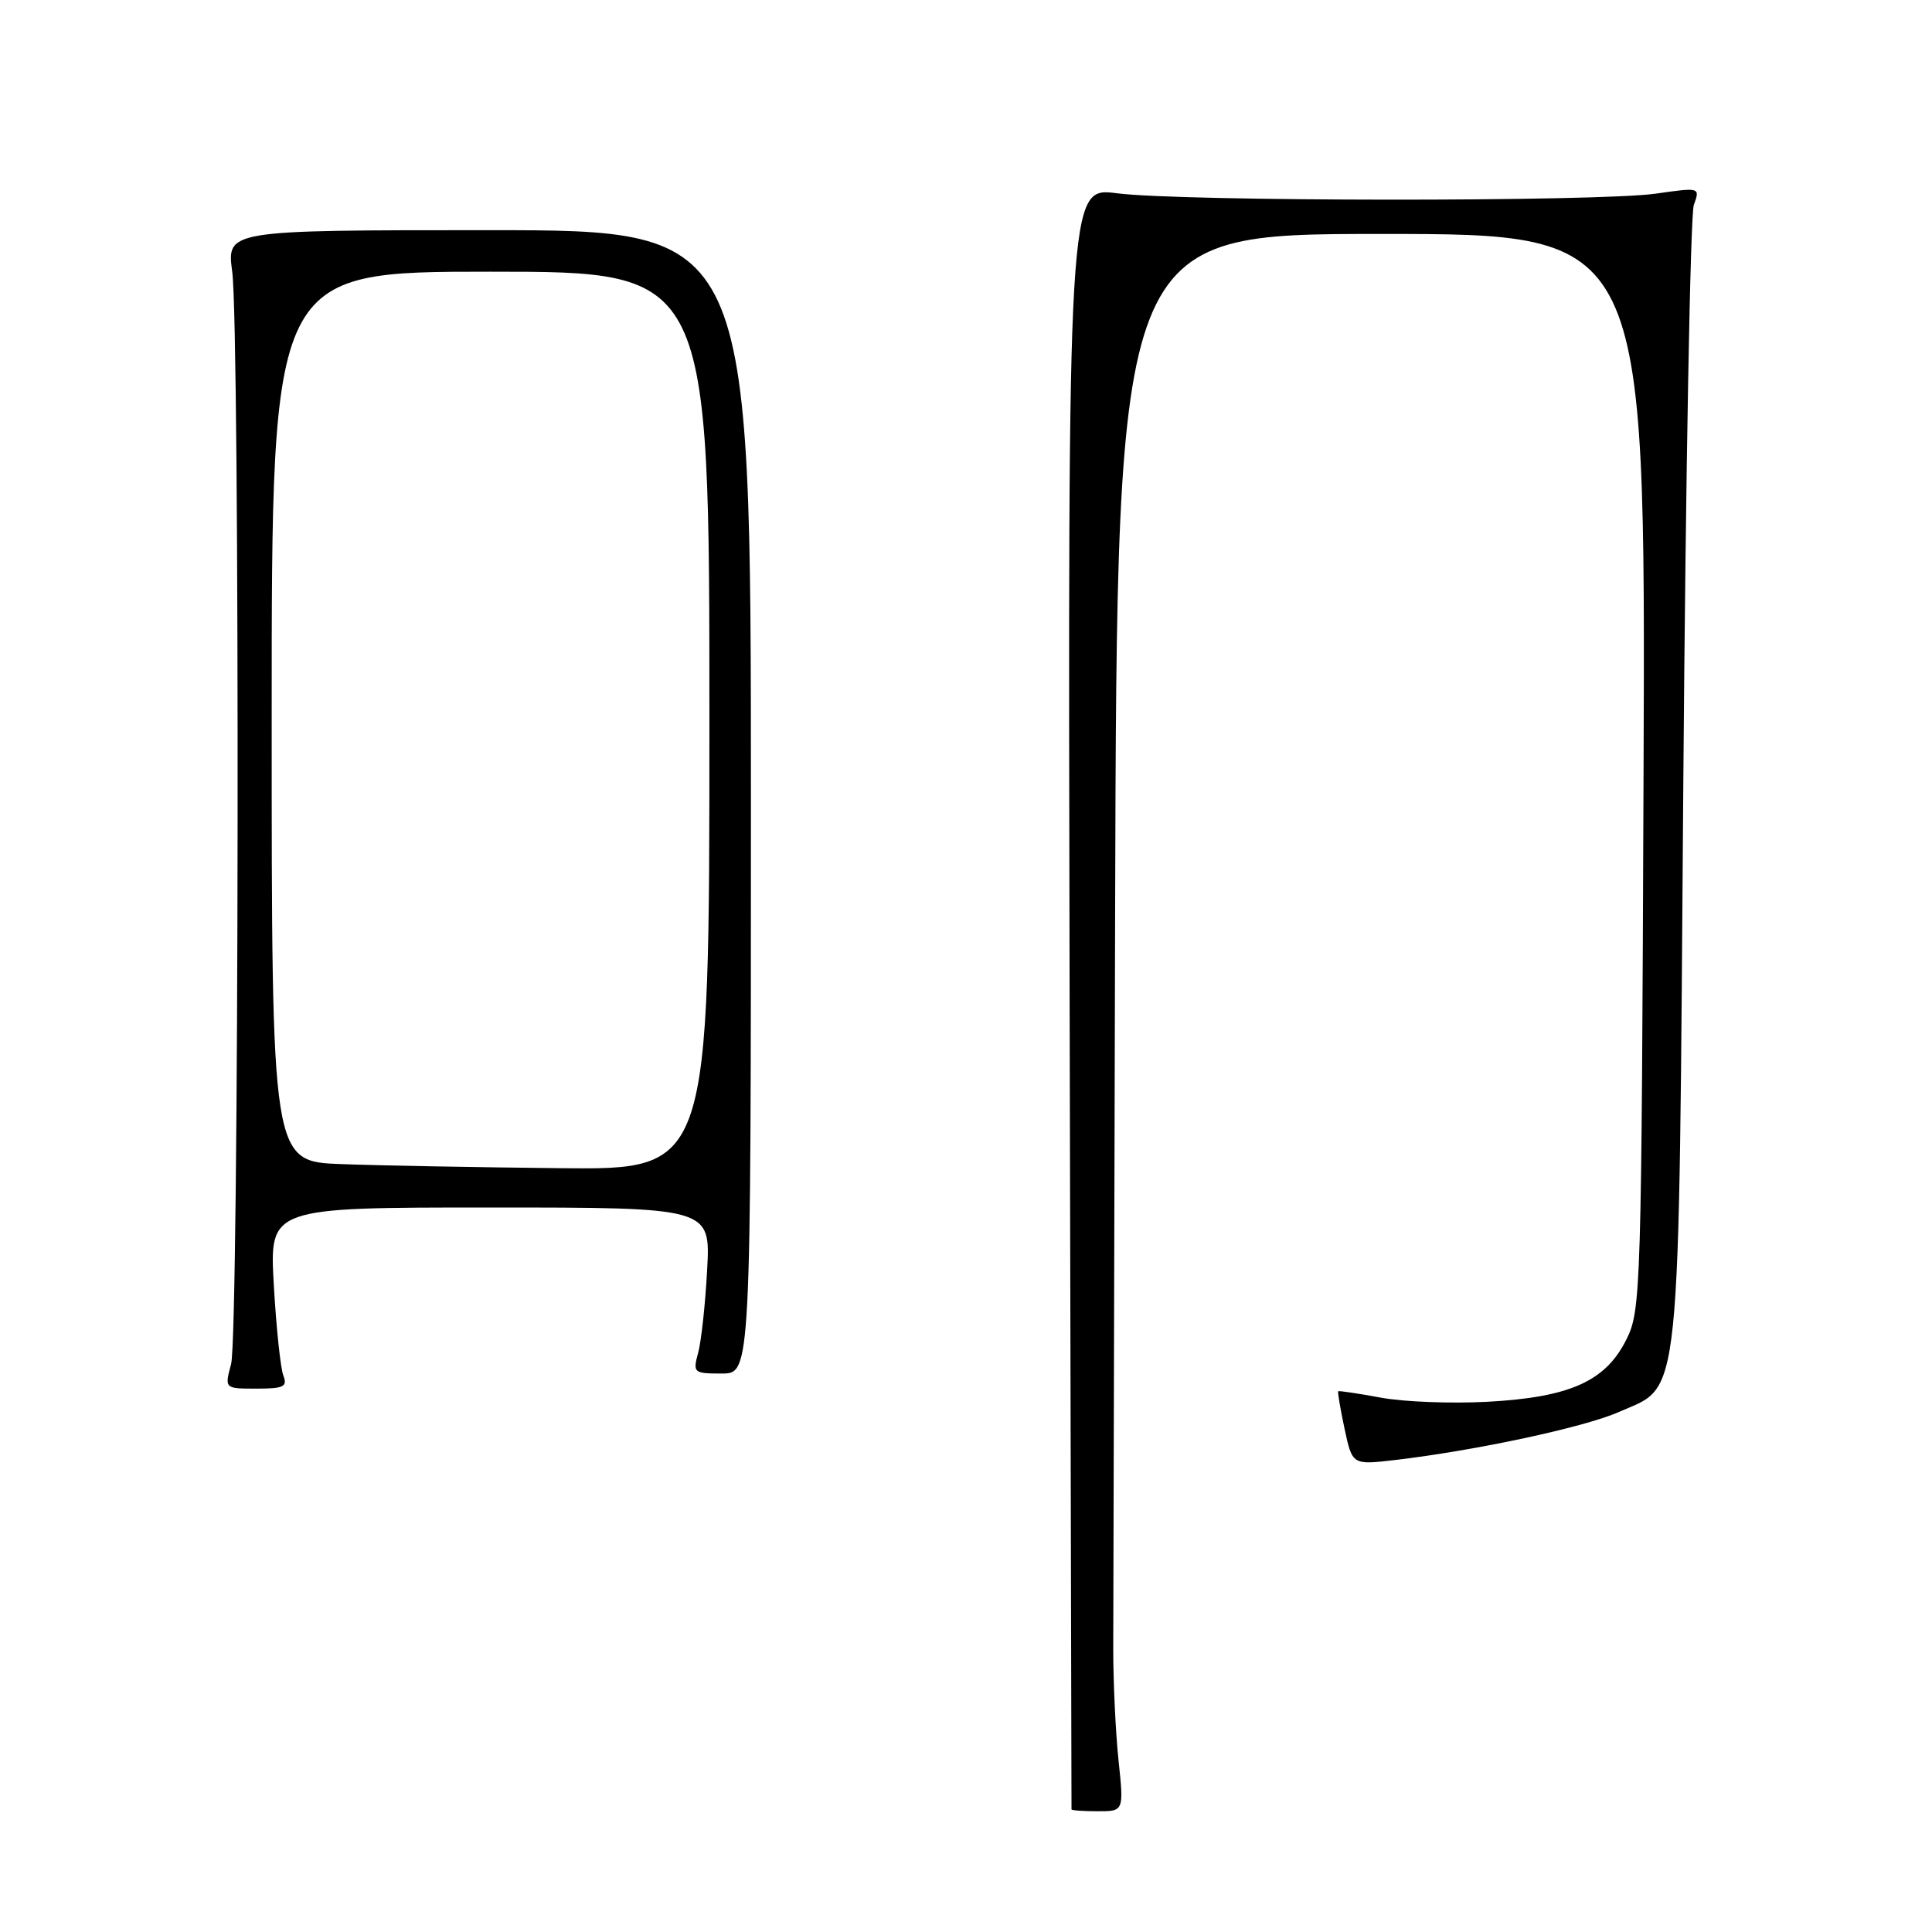 <?xml version="1.0" encoding="UTF-8" standalone="no"?>
<!DOCTYPE svg PUBLIC "-//W3C//DTD SVG 1.1//EN" "http://www.w3.org/Graphics/SVG/1.1/DTD/svg11.dtd" >
<svg xmlns="http://www.w3.org/2000/svg" xmlns:xlink="http://www.w3.org/1999/xlink" version="1.1" viewBox="0 0 256 256">
 <g >
 <path fill="currentColor"
d=" M 148.21 233.25 C 147.82 229.54 147.51 222.90 147.51 218.50 C 147.52 214.10 147.63 170.11 147.76 120.75 C 148.00 31.00 148.00 31.00 183.03 31.00 C 218.05 31.00 218.05 31.00 217.78 102.25 C 217.51 171.21 217.44 173.63 215.50 177.50 C 212.74 183.03 208.03 185.14 197.15 185.74 C 192.39 186.00 186.03 185.76 183.00 185.20 C 179.97 184.64 177.42 184.26 177.32 184.35 C 177.22 184.45 177.60 186.68 178.16 189.32 C 179.19 194.12 179.19 194.12 184.84 193.46 C 195.52 192.21 209.94 189.12 214.50 187.10 C 222.87 183.40 222.42 187.76 223.05 103.50 C 223.36 62.80 223.98 28.45 224.44 27.16 C 225.28 24.82 225.28 24.82 219.39 25.66 C 211.74 26.75 156.44 26.71 148.00 25.61 C 141.50 24.76 141.50 24.76 141.73 132.13 C 141.86 191.18 141.98 239.61 141.98 239.75 C 141.99 239.89 143.56 240.00 145.46 240.00 C 148.92 240.00 148.92 240.00 148.21 233.25 Z  M 37.54 182.25 C 37.17 181.29 36.60 175.89 36.28 170.25 C 35.70 160.00 35.70 160.00 64.92 160.00 C 94.15 160.00 94.15 160.00 93.70 168.25 C 93.46 172.79 92.92 177.74 92.51 179.25 C 91.79 181.90 91.90 182.00 95.63 182.00 C 99.50 182.00 99.50 182.00 99.50 106.25 C 99.50 30.50 99.50 30.50 64.77 30.50 C 30.04 30.50 30.04 30.50 30.77 36.00 C 31.81 43.85 31.68 176.84 30.62 180.75 C 29.75 184.00 29.75 184.00 33.98 184.00 C 37.60 184.00 38.12 183.75 37.54 182.25 Z  M 45.25 154.25 C 36.00 153.92 36.00 153.92 36.00 94.96 C 36.00 36.00 36.00 36.00 65.00 36.00 C 94.00 36.00 94.00 36.00 94.00 95.50 C 94.00 155.00 94.00 155.00 74.25 154.79 C 63.39 154.68 50.34 154.44 45.25 154.25 Z "/>
</g>
</svg>
